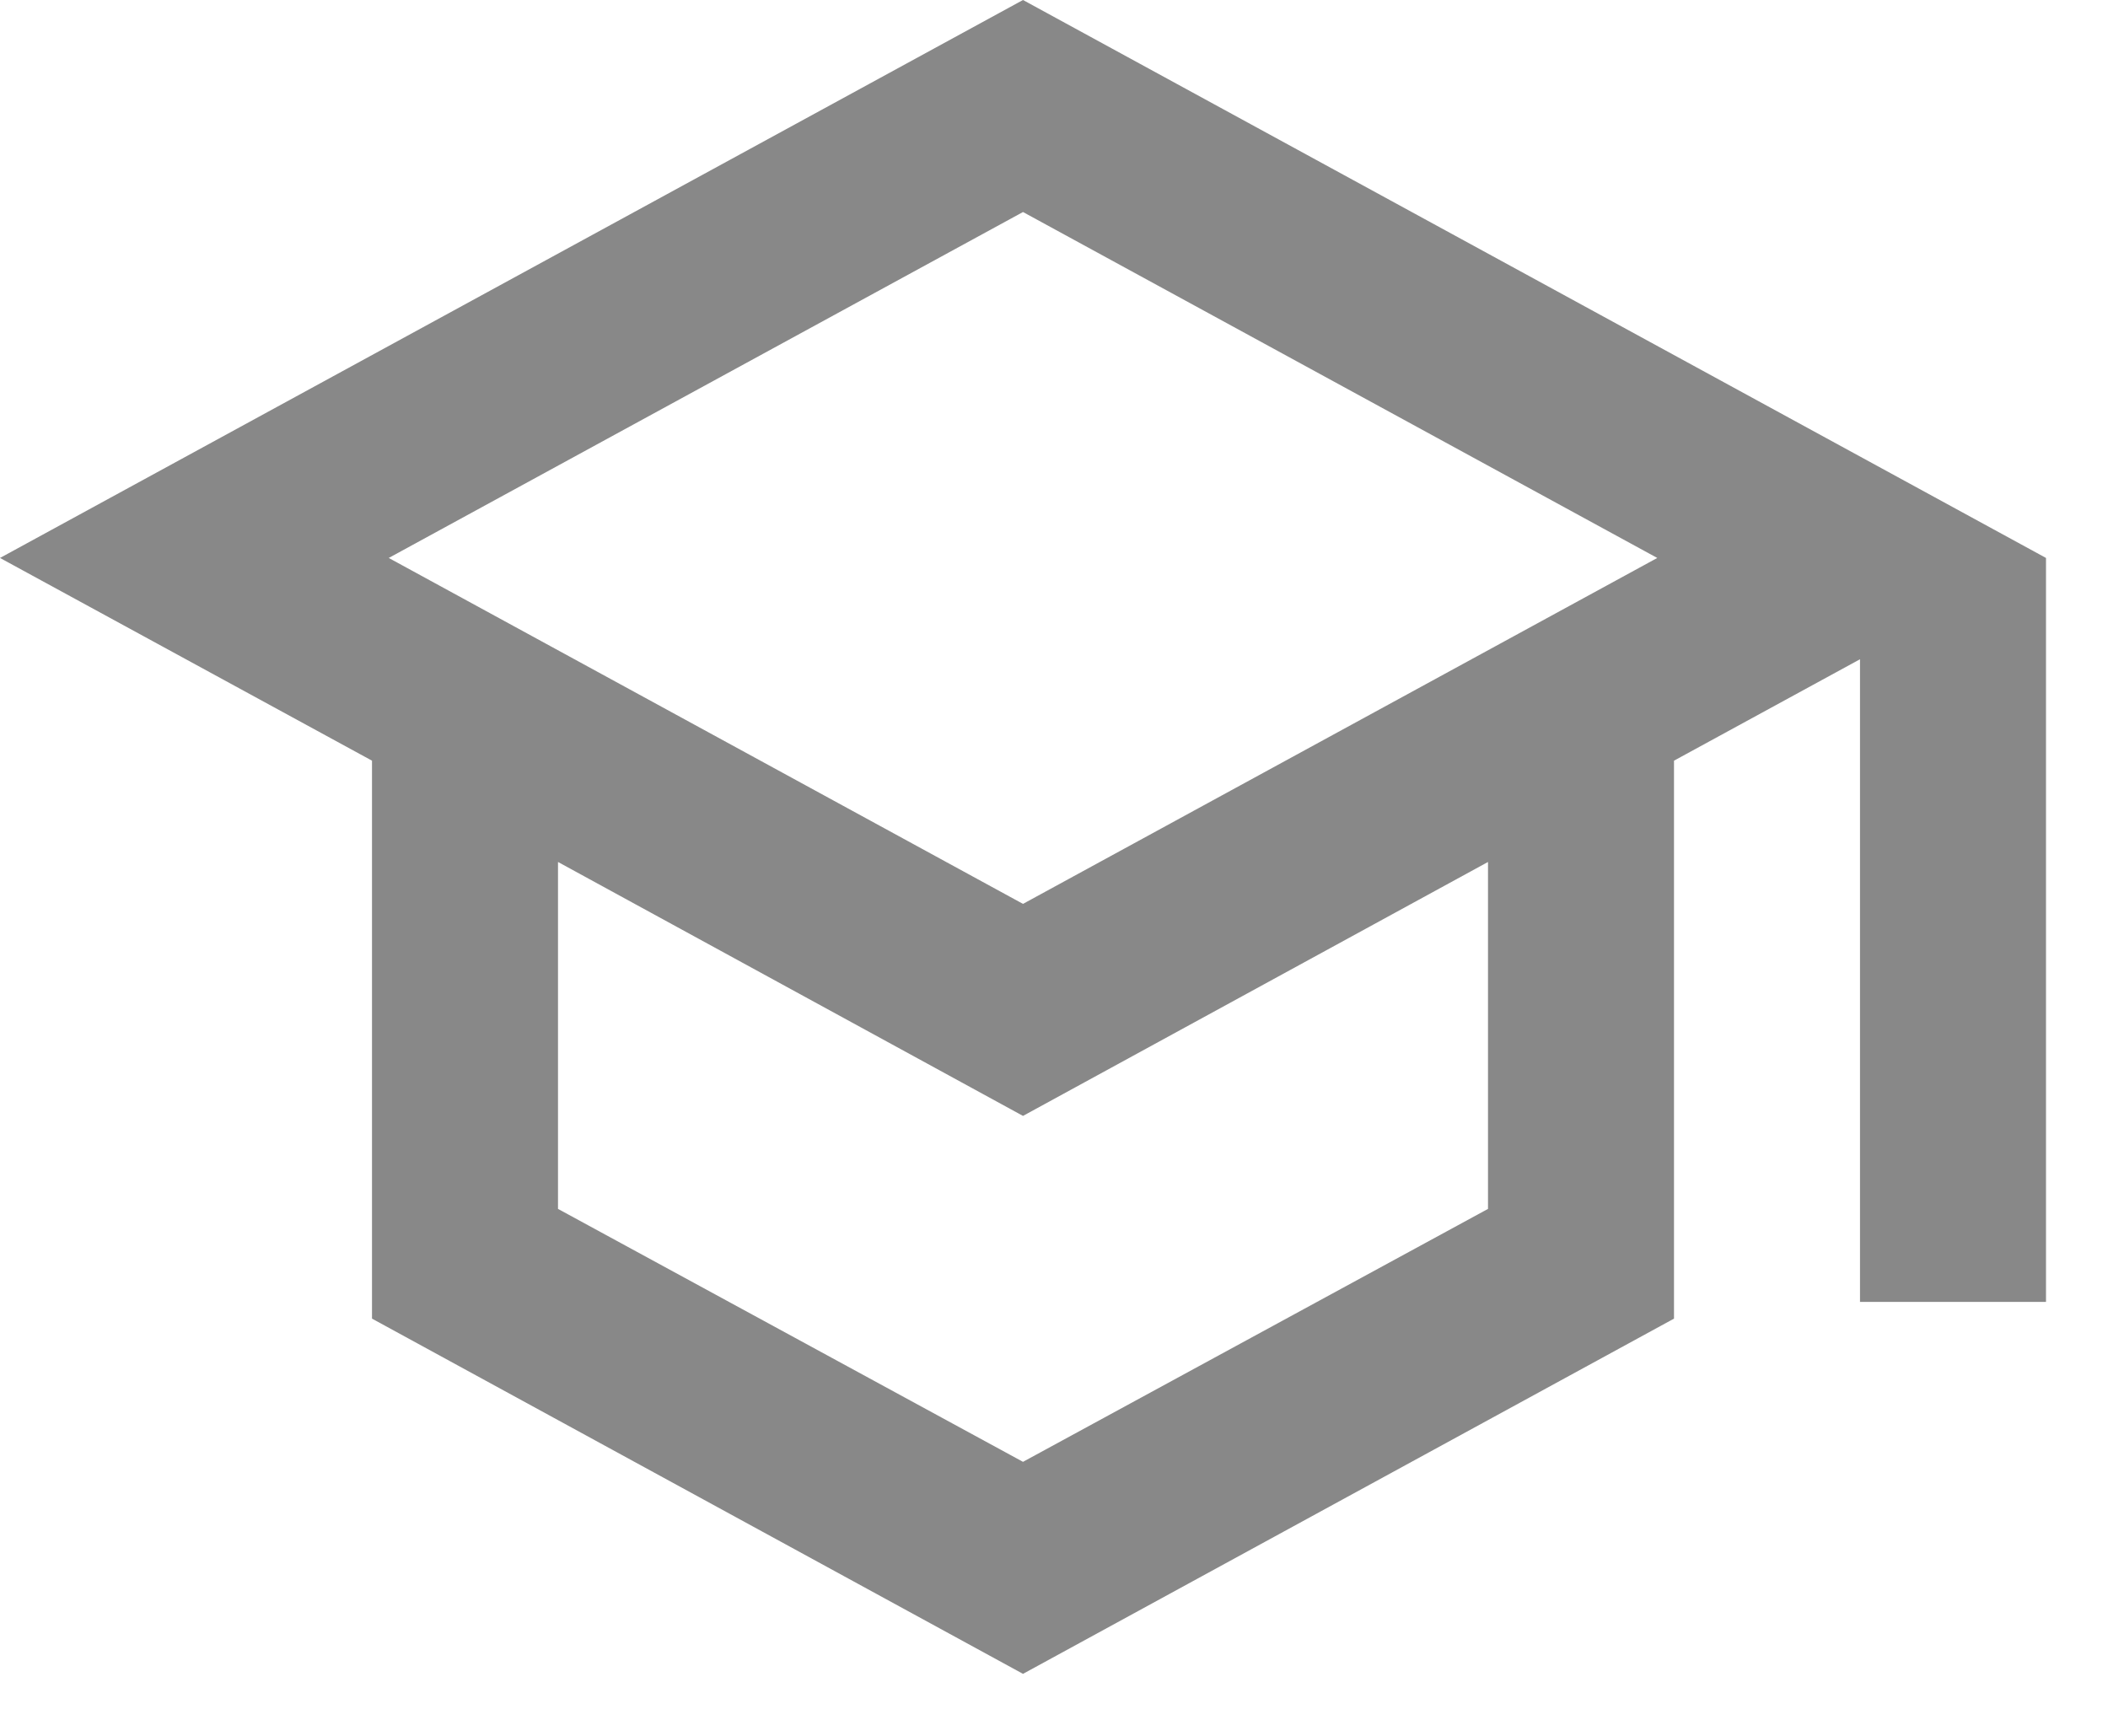<svg width="17" height="14" viewBox="0 0 17 14" fill="none" xmlns="http://www.w3.org/2000/svg">
<path d="M8.25 0L0 4.5L3 6.135V10.635L8.25 13.5L13.5 10.635V6.135L15 5.317V10.5H16.5V4.5L8.25 0ZM13.365 4.5L8.25 7.29L3.135 4.5L8.25 1.71L13.365 4.5ZM12 9.75L8.25 11.79L4.5 9.75V6.952L8.25 9L12 6.952V9.75Z" fill="#888"/>
</svg>
